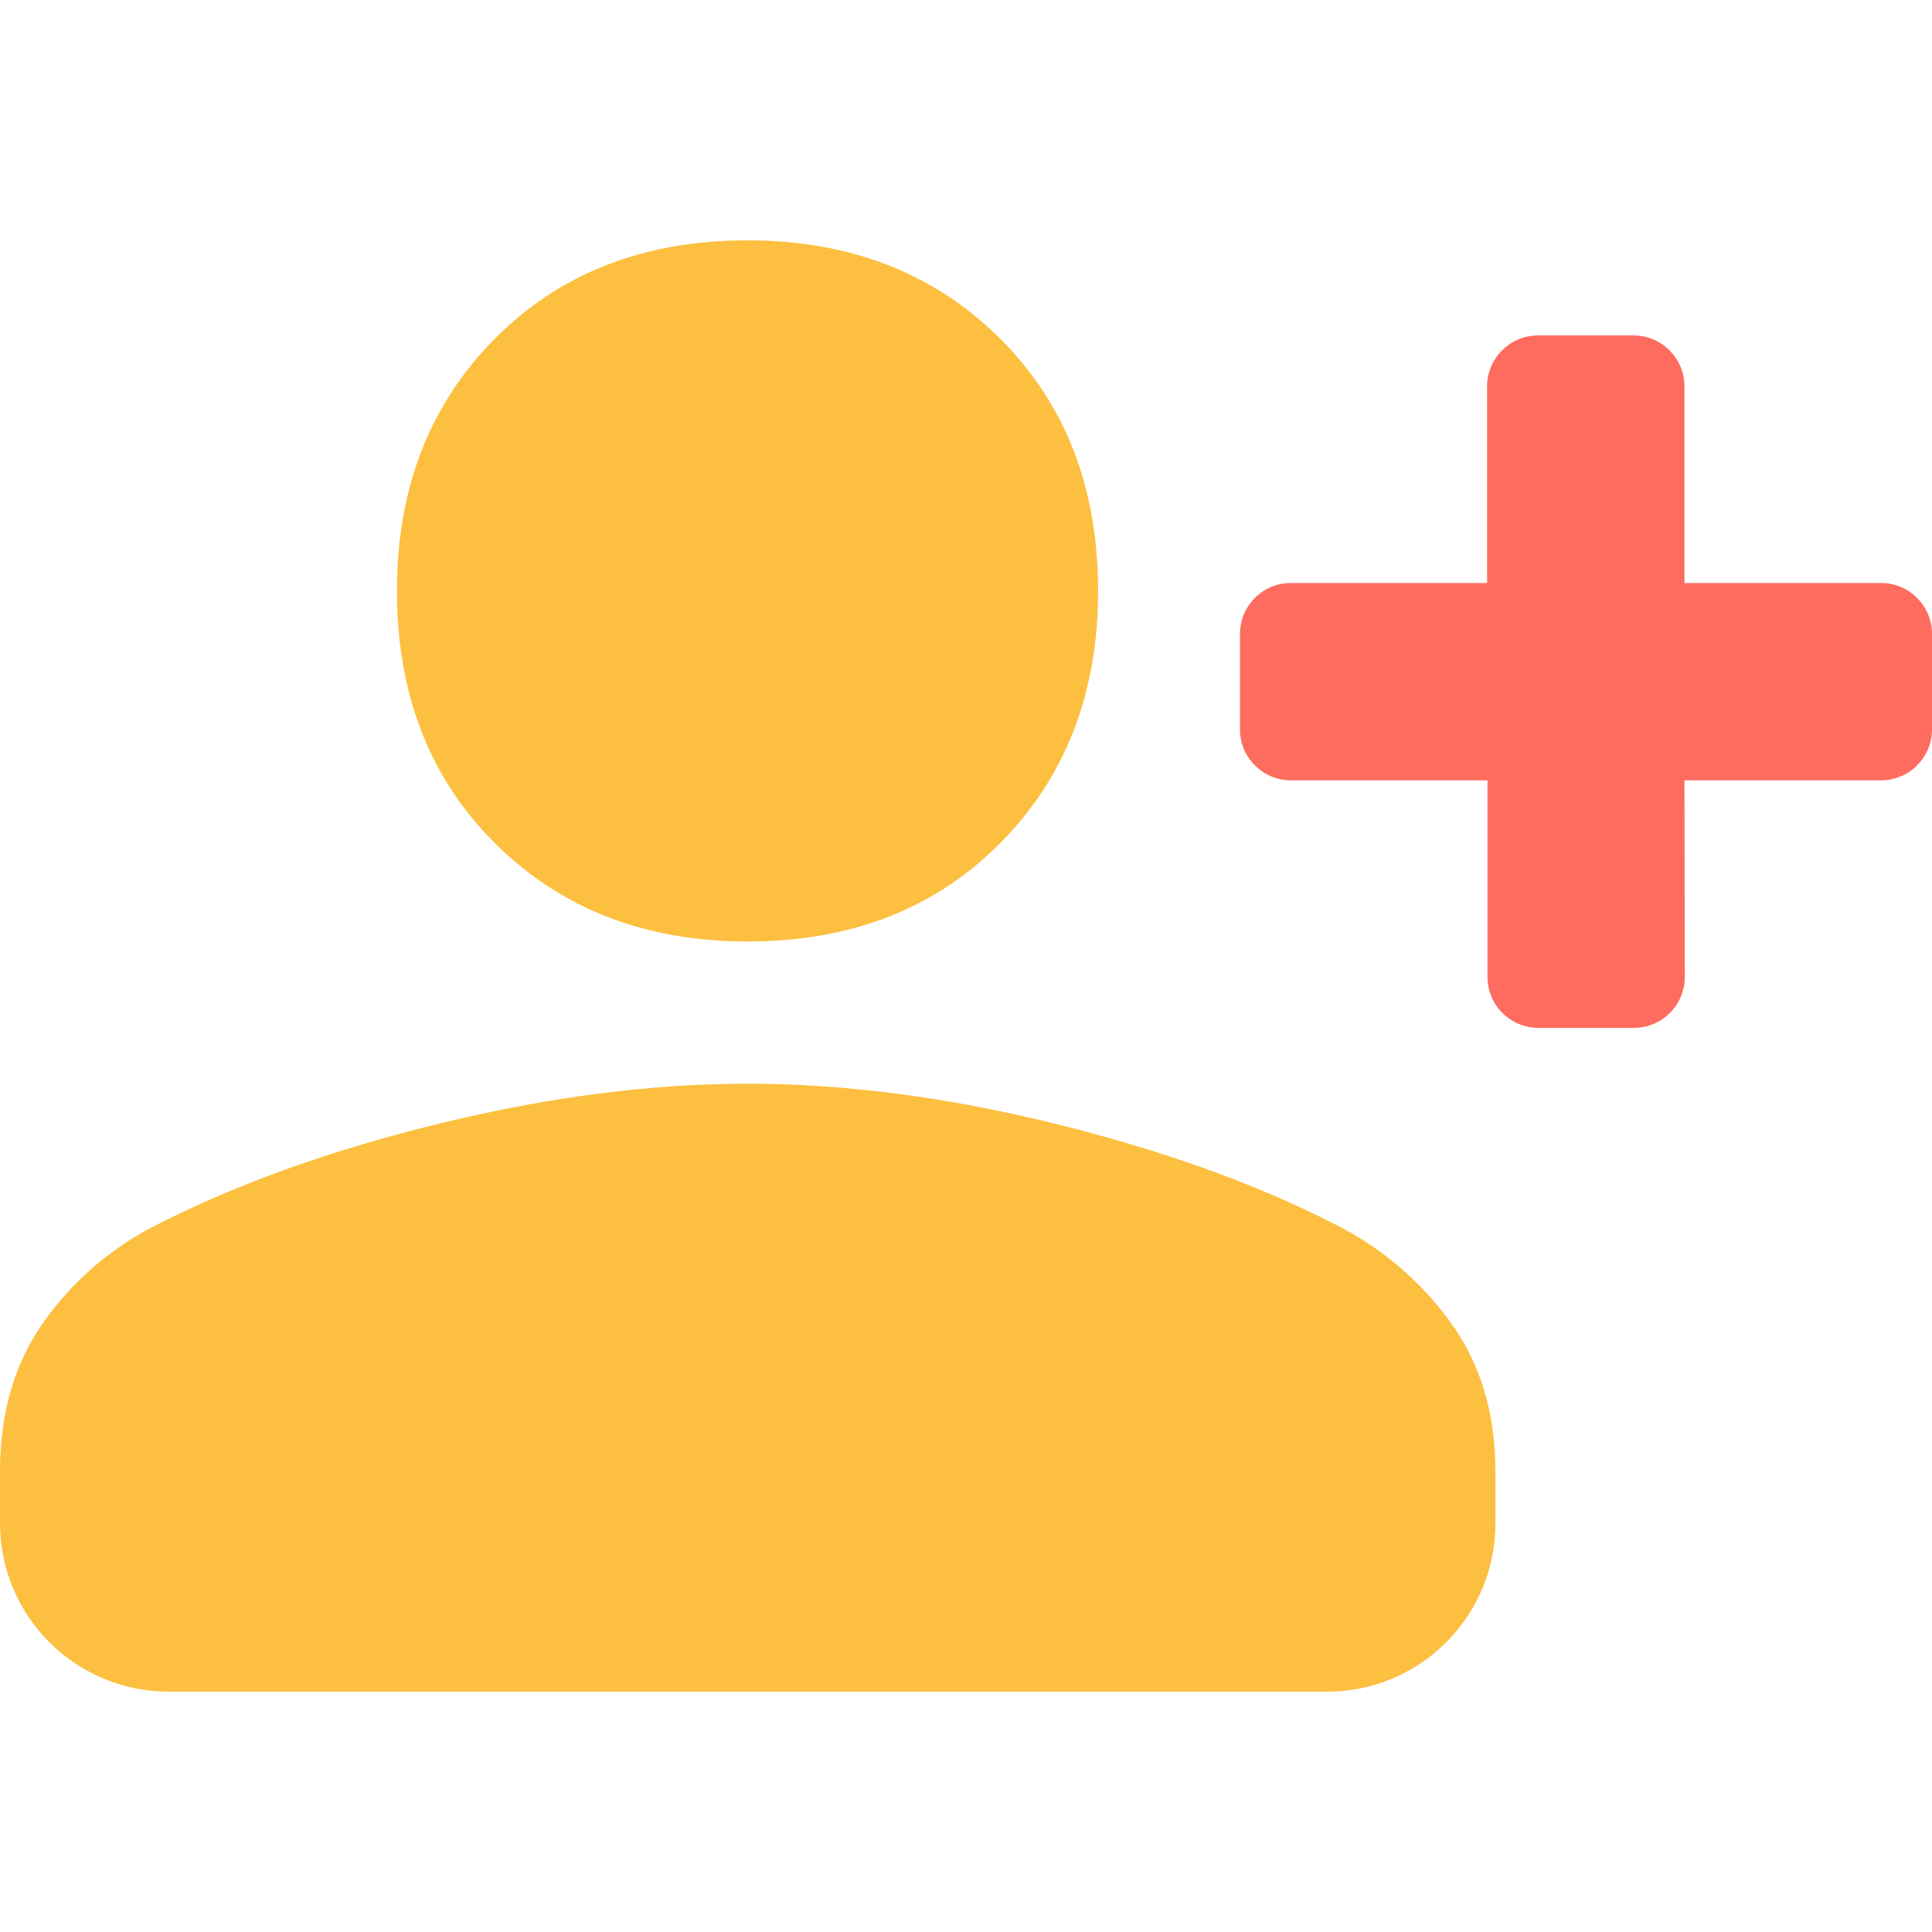 <svg width="32" height="32" viewBox="0 0 32 32" fill="none" xmlns="http://www.w3.org/2000/svg">
<path d="M18.188 9.787C18.188 11.488 17.644 12.881 16.562 13.969C15.481 15.056 14.088 15.594 12.381 15.594C10.681 15.594 9.288 15.05 8.2 13.969C7.113 12.887 6.575 11.494 6.575 9.787C6.575 8.081 7.119 6.694 8.2 5.606C9.281 4.519 10.675 3.981 12.381 3.981C14.081 3.981 15.475 4.525 16.562 5.606C17.65 6.687 18.188 8.087 18.188 9.787Z" fill="#FDBF40"/>
<path d="M24.769 24.381V25.231C24.769 26.775 23.519 28.019 21.981 28.019H2.794C1.25 28.019 0 26.769 0 25.225V24.375C0 23.394 0.244 22.562 0.738 21.875C1.225 21.194 1.881 20.637 2.631 20.269C3.95 19.6 5.5 19.044 7.294 18.606C9.088 18.169 10.781 17.95 12.381 17.95C13.981 17.95 15.669 18.169 17.45 18.606C19.231 19.044 20.781 19.6 22.094 20.269C22.85 20.644 23.506 21.194 24.006 21.875C24.519 22.569 24.769 23.4 24.769 24.381Z" fill="#FDBF40"/>
<path d="M27.9 12.925H31.156C31.625 12.925 32 12.544 32 12.081V10.5C32 10.031 31.619 9.656 31.156 9.656H27.9V6.4C27.9 5.931 27.519 5.556 27.056 5.556H25.475C25.006 5.556 24.631 5.937 24.631 6.4V9.656H21.381C20.913 9.656 20.538 10.037 20.538 10.5V12.081C20.538 12.55 20.919 12.925 21.381 12.925H24.637V16.181C24.637 16.65 25.019 17.025 25.481 17.025H27.062C27.531 17.025 27.906 16.644 27.906 16.181L27.9 12.925Z" fill="#FE6C5F"/>
</svg>
